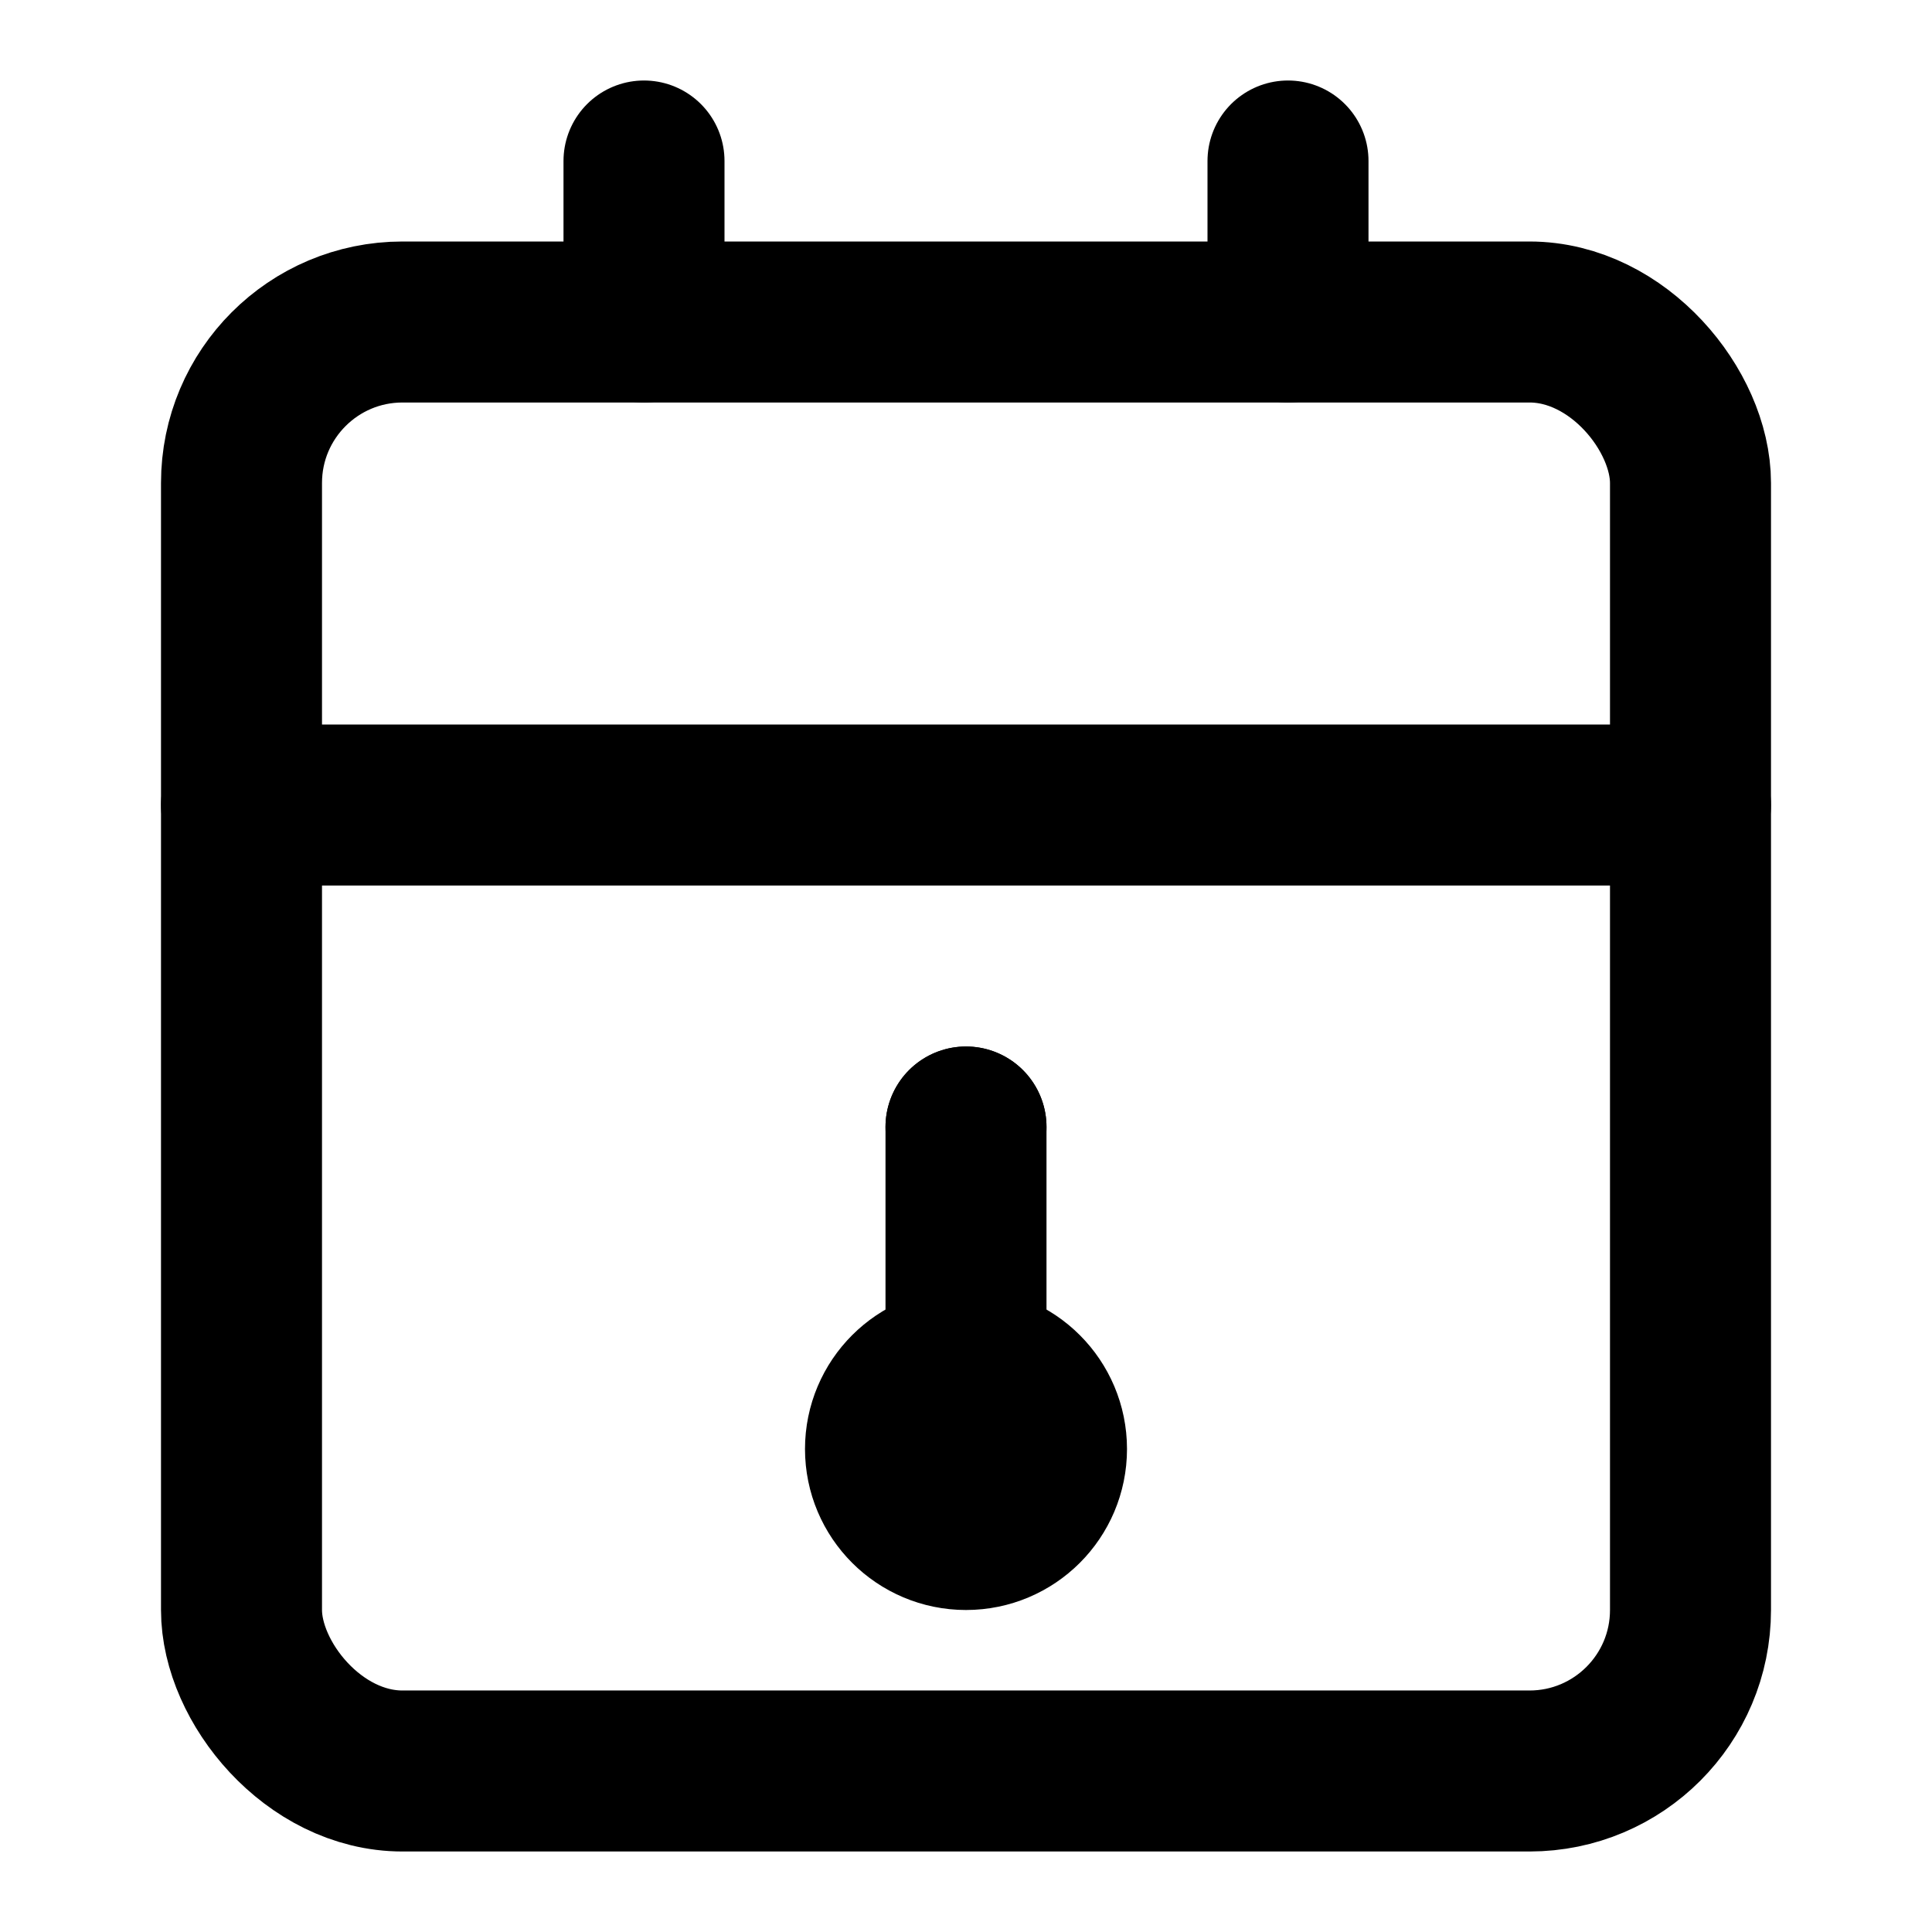 <svg xmlns="http://www.w3.org/2000/svg" viewBox="0 0 24 24" fill="none" stroke="currentColor" stroke-width="2" stroke-linecap="round" stroke-linejoin="round">
  <rect x="3" y="4" width="18" height="18" rx="2" ry="2"/>
  <line x1="16" y1="2" x2="16" y2="4"/>
  <line x1="8" y1="2" x2="8" y2="4"/>
  <line x1="3" y1="10" x2="21" y2="10"/>
  <line x1="12" y1="14" x2="12" y2="14"/>
  <line x1="12" y1="14" x2="12" y2="18"/>
  <circle cx="12" cy="18" r="1"/>
</svg>